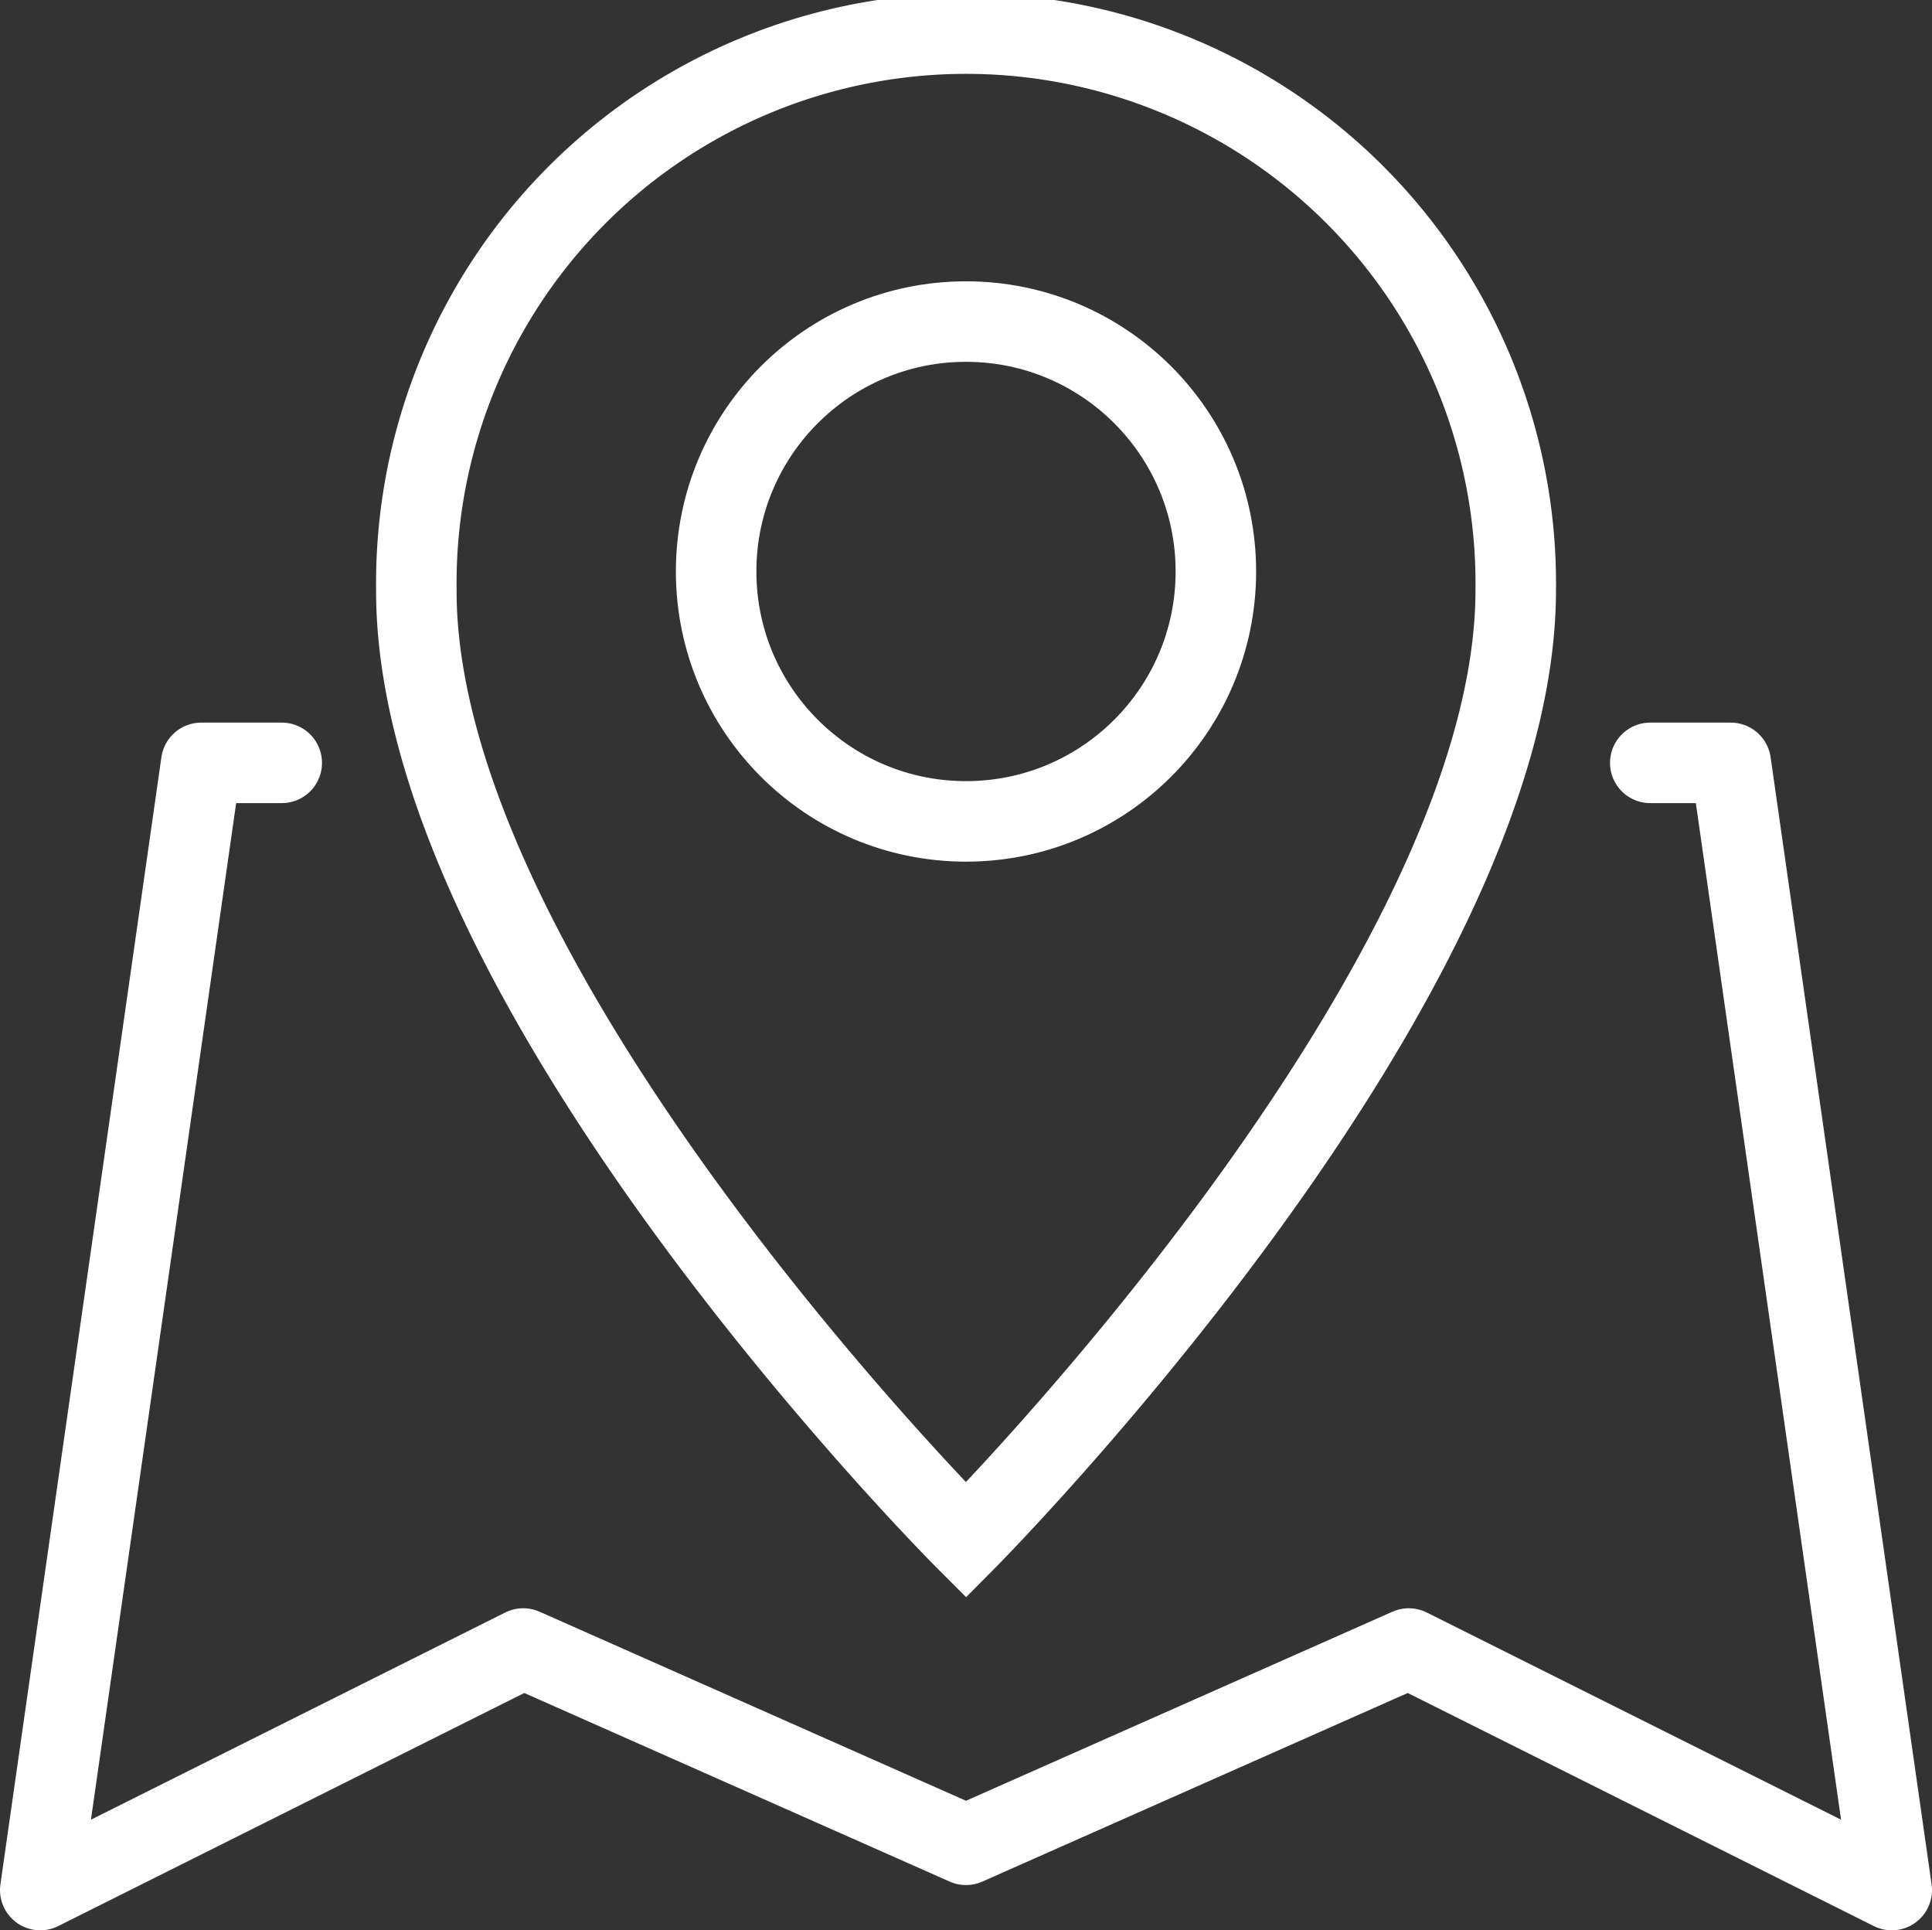 <svg xmlns="http://www.w3.org/2000/svg" xmlns:xlink="http://www.w3.org/1999/xlink" width="24" height="23.975" viewBox="0 0 24 23.975">
  <rect x="0" y="0" width="24" height="23.975" fill="#333333" stroke="none"/>
  <defs>
    <clipPath id="clip-path">
      <rect id="Rectangle_363" data-name="Rectangle 363" width="24" height="23.975" transform="translate(0 0)" fill="none" stroke="#fff" stroke-width="1"/>
    </clipPath>
  </defs>
  <g id="icon1" transform="translate(0 0)">
    <g id="Group_2836" data-name="Group 2836" clip-path="url(#clip-path)">
      <path id="Path_3813" data-name="Path 3813" d="M3.5,9.475h-1l-2,14,6-3L12,22.913l5.5-2.438,6,3-2-14h-1" fill="none" stroke="#fff" stroke-linecap="round" stroke-linejoin="round" stroke-width="1"/>
      <path id="Path_3814" data-name="Path 3814" d="M18.829,7.329c0,4.927-6.829,11.8-6.829,11.8s-6.838-6.838-6.828-11.8a6.829,6.829,0,1,1,13.657,0Z" fill="none" stroke="#fff" stroke-miterlimit="10" stroke-width="1"/>
      <circle id="Ellipse_358" data-name="Ellipse 358" cx="3.104" cy="3.104" r="3.104" transform="translate(8.896 3.994)" fill="none" stroke="#fff" stroke-miterlimit="10" stroke-width="1"/>
    </g>
  </g>
</svg>
